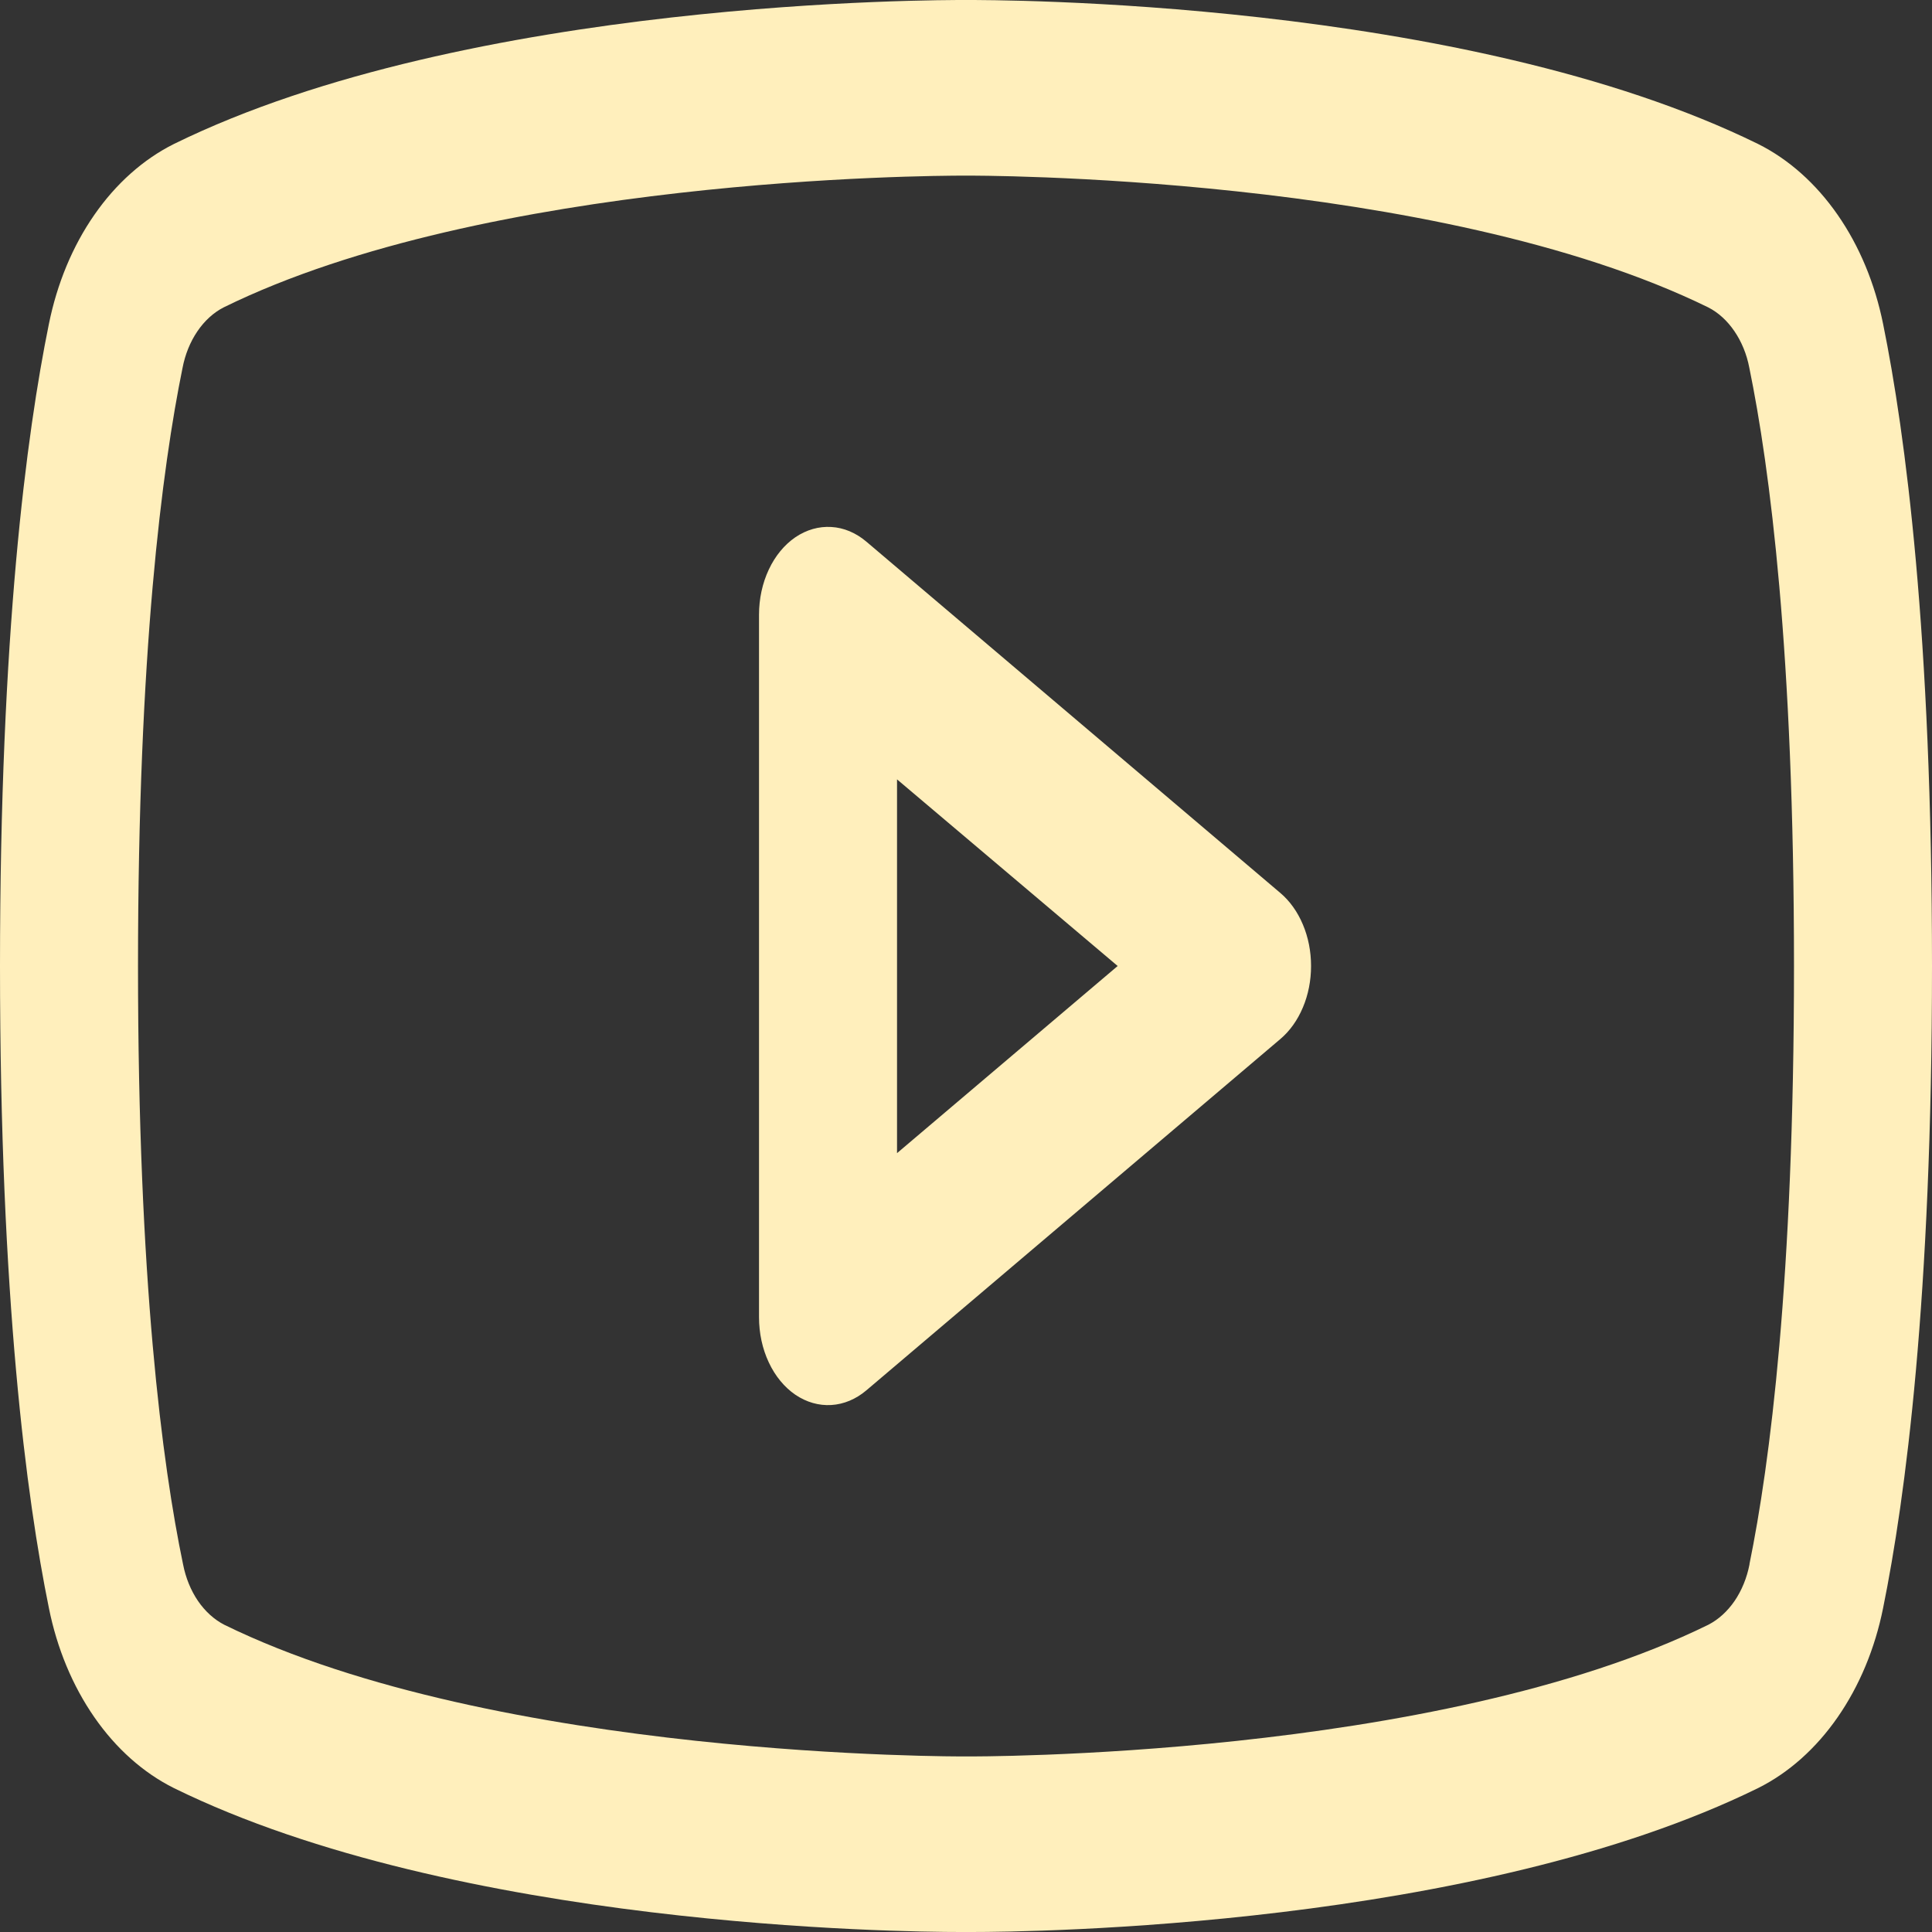 <svg width="30" height="30" viewBox="0 0 30 30" fill="none" xmlns="http://www.w3.org/2000/svg">
<rect x="0" y="0" width="30" height="30" fill="#333333" stroke="none"/>
<path d="M19.88 13.865L13.452 8.41C13.29 8.273 13.103 8.194 12.909 8.183C12.715 8.171 12.523 8.226 12.351 8.342C12.18 8.459 12.037 8.632 11.938 8.844C11.838 9.056 11.786 9.299 11.786 9.545V20.454C11.786 20.701 11.838 20.944 11.938 21.156C12.037 21.368 12.18 21.541 12.351 21.658C12.523 21.774 12.715 21.829 12.909 21.817C13.103 21.805 13.29 21.727 13.452 21.59L19.88 16.135C20.027 16.011 20.148 15.842 20.231 15.644C20.315 15.446 20.358 15.225 20.358 15C20.358 14.775 20.315 14.554 20.231 14.356C20.148 14.158 20.027 13.989 19.88 13.865ZM13.929 17.906V12.102L17.355 15L13.929 17.906ZM29.241 5.032C29.114 4.403 28.873 3.822 28.535 3.336C28.198 2.85 27.774 2.473 27.3 2.236C22.709 -0.02 15.402 6.48398e-06 15 6.48398e-06C14.598 6.48398e-06 7.291 -0.02 2.7 2.236C2.226 2.473 1.802 2.85 1.465 3.336C1.127 3.822 0.886 4.403 0.759 5.032C0.412 6.733 0 9.842 0 15C0 20.158 0.412 23.267 0.759 24.968C0.885 25.597 1.127 26.178 1.465 26.665C1.802 27.151 2.225 27.528 2.7 27.765C7.098 29.925 13.982 30 14.912 30H15.088C16.018 30 22.906 29.925 27.3 27.765C27.775 27.528 28.198 27.151 28.535 26.665C28.873 26.178 29.115 25.597 29.241 24.968C29.587 23.264 30 20.158 30 15C30 9.842 29.587 6.733 29.241 5.032ZM27.166 24.293C27.125 24.502 27.046 24.696 26.935 24.859C26.824 25.021 26.684 25.148 26.527 25.229C22.288 27.312 15.079 27.274 15.009 27.274H15C14.928 27.274 7.724 27.308 3.482 25.229C3.325 25.148 3.185 25.021 3.074 24.859C2.963 24.696 2.884 24.502 2.843 24.293C2.518 22.737 2.143 19.87 2.143 15C2.143 10.13 2.518 7.263 2.834 5.715C2.874 5.505 2.953 5.31 3.064 5.146C3.175 4.982 3.315 4.854 3.473 4.773C7.56 2.763 14.409 2.727 14.97 2.727H15.007C15.079 2.727 22.29 2.697 26.525 4.773C26.682 4.853 26.821 4.98 26.932 5.143C27.043 5.306 27.123 5.499 27.163 5.709C27.482 7.263 27.857 10.13 27.857 15C27.857 19.87 27.482 22.737 27.166 24.285V24.293Z" fill="#FFEFBC"/>
</svg>

